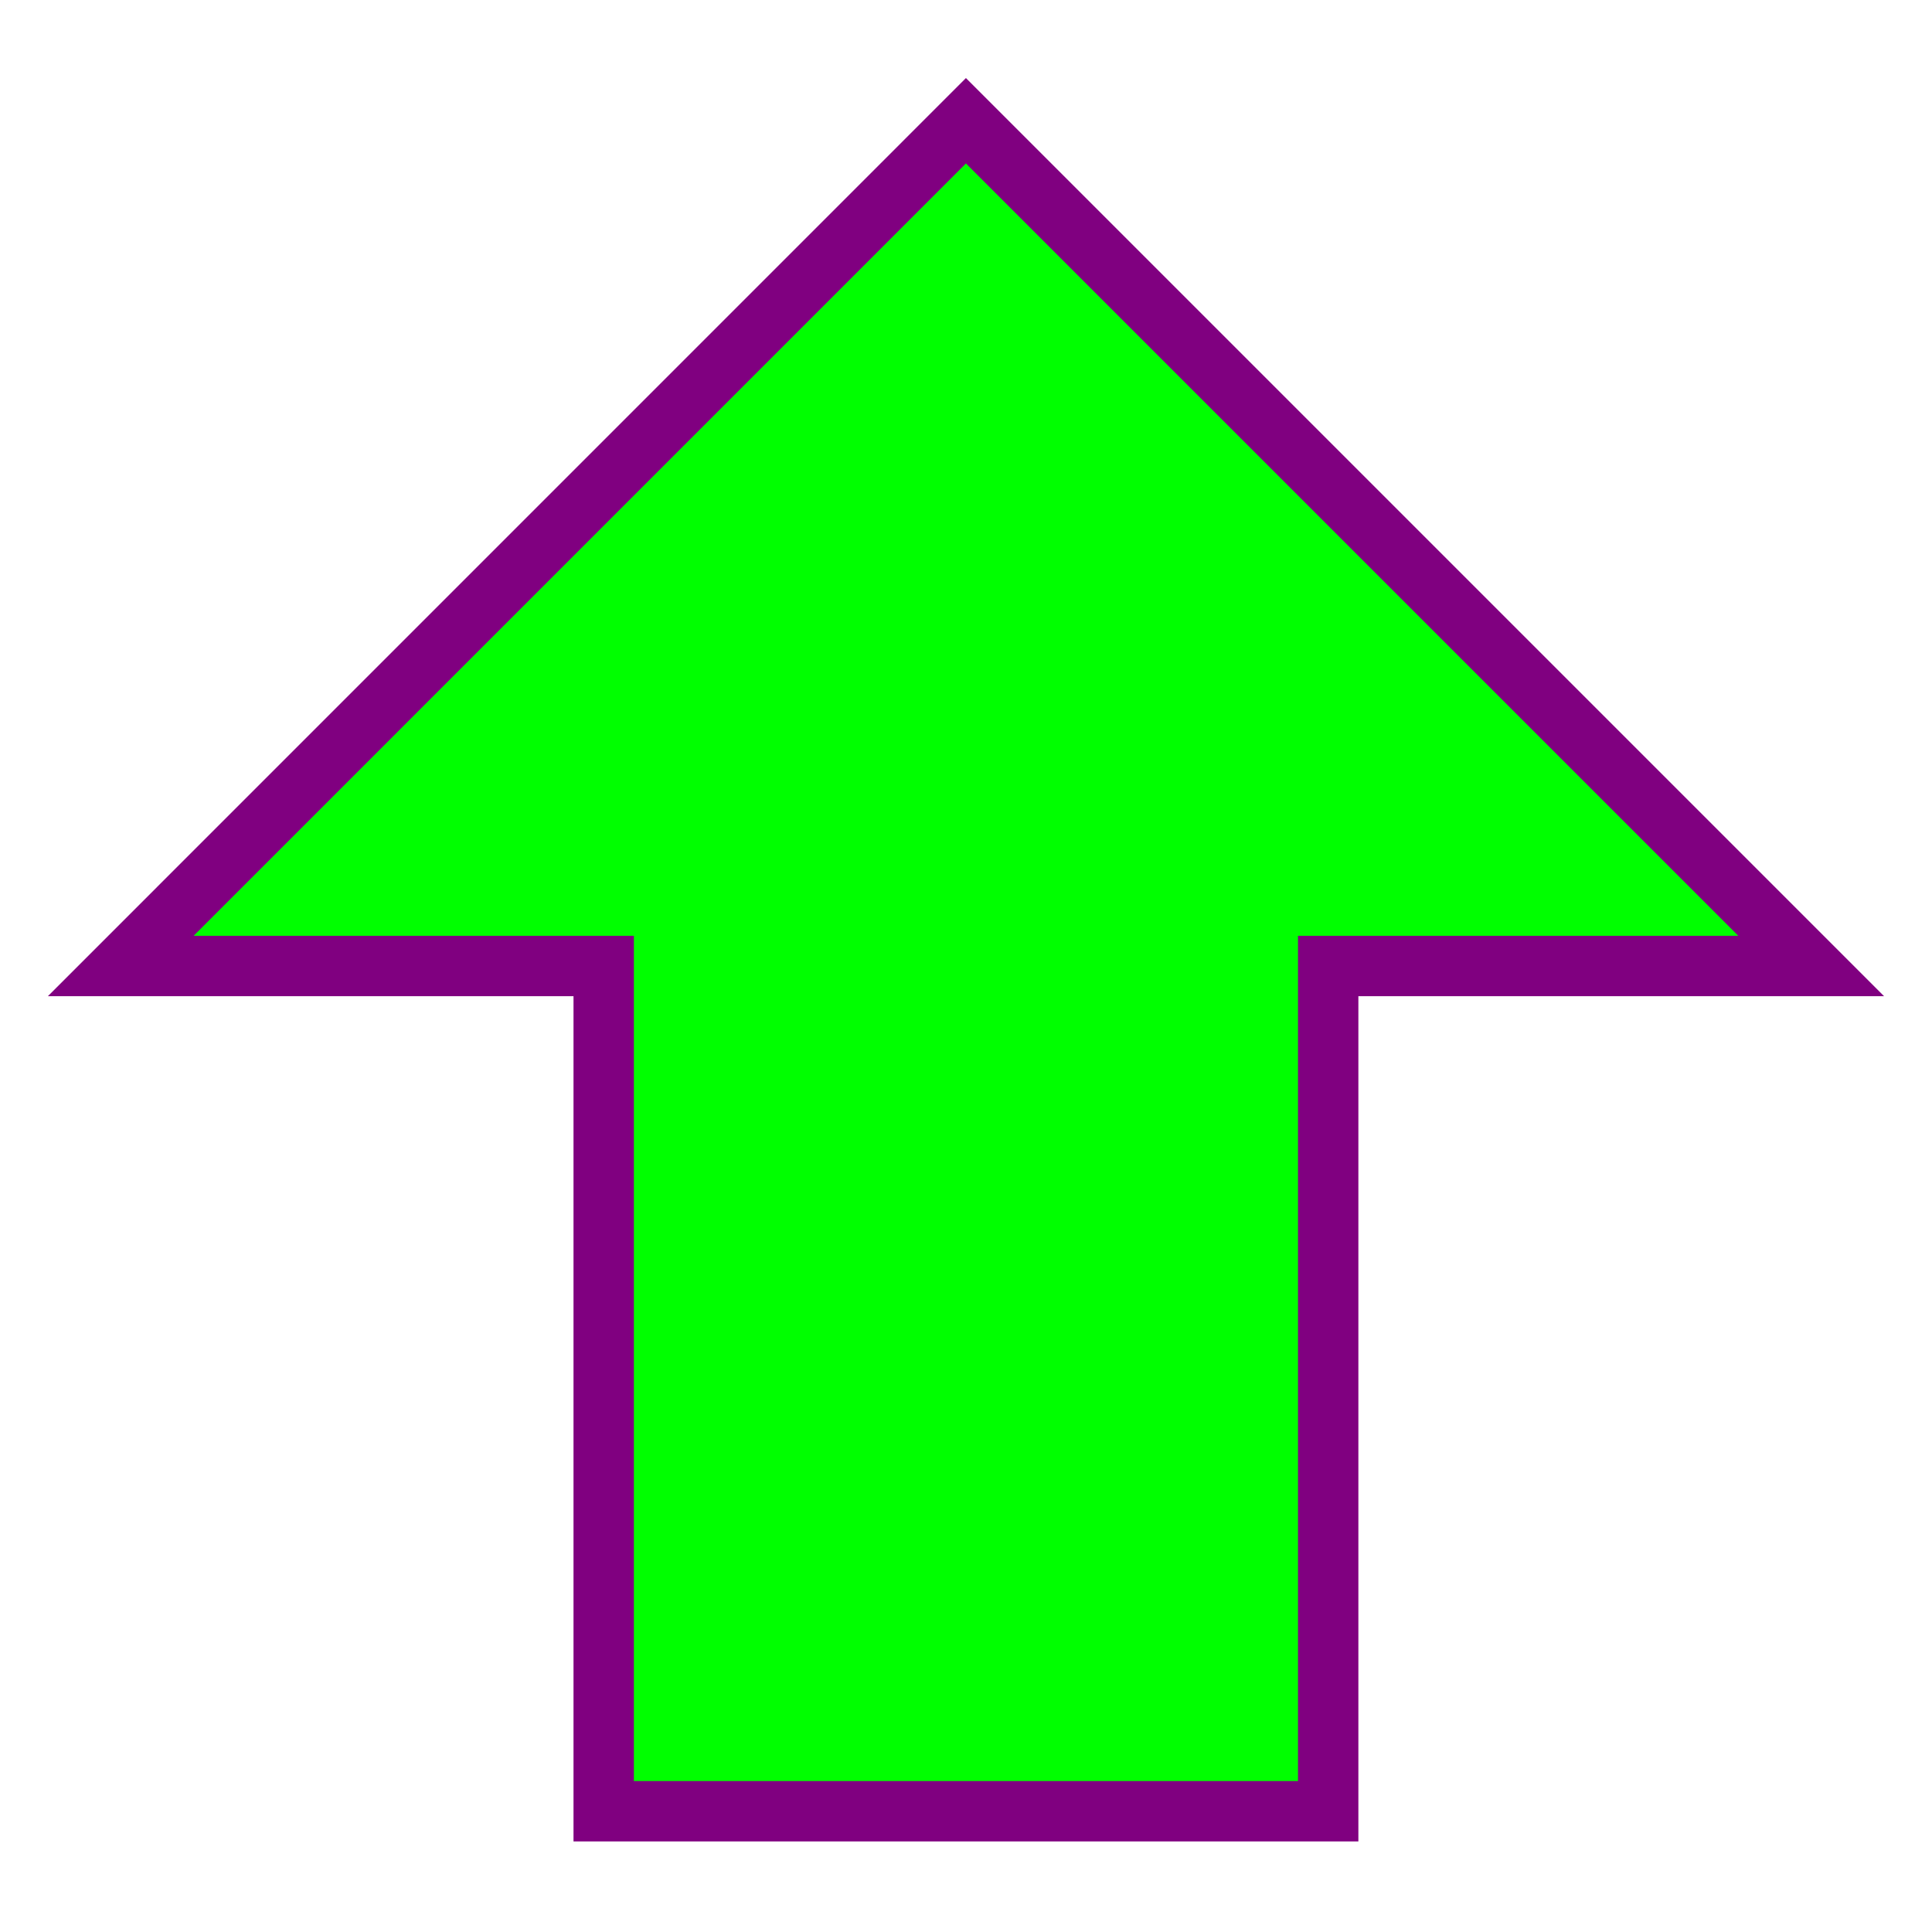 <?xml version="1.0" ?><svg height="32px" id="svg2" version="1.1" viewBox="0 0 32 32" width="32px" xml:space="preserve" xmlns="http://www.w3.org/2000/svg" xmlns:cc="http://creativecommons.org/ns#" xmlns:dc="http://purl.org/dc/elements/1.1/" xmlns:inkscape="http://www.inkscape.org/namespaces/inkscape" xmlns:rdf="http://www.w3.org/1999/02/22-rdf-syntax-ns#" xmlns:sodipodi="http://sodipodi.sourceforge.net/DTD/sodipodi-0.dtd" xmlns:svg="http://www.w3.org/2000/svg"><g id="background"><rect fill="none" height="32" width="32"/></g><g id="arrow_x5F_full_x5F_up"><polygon style="fill:lime;stroke:purple;stroke-width:1" points="2,16 9.999,16 9.999,30 21.999,30 21.999,16 29.999,16 15.999,2  "/></g></svg>